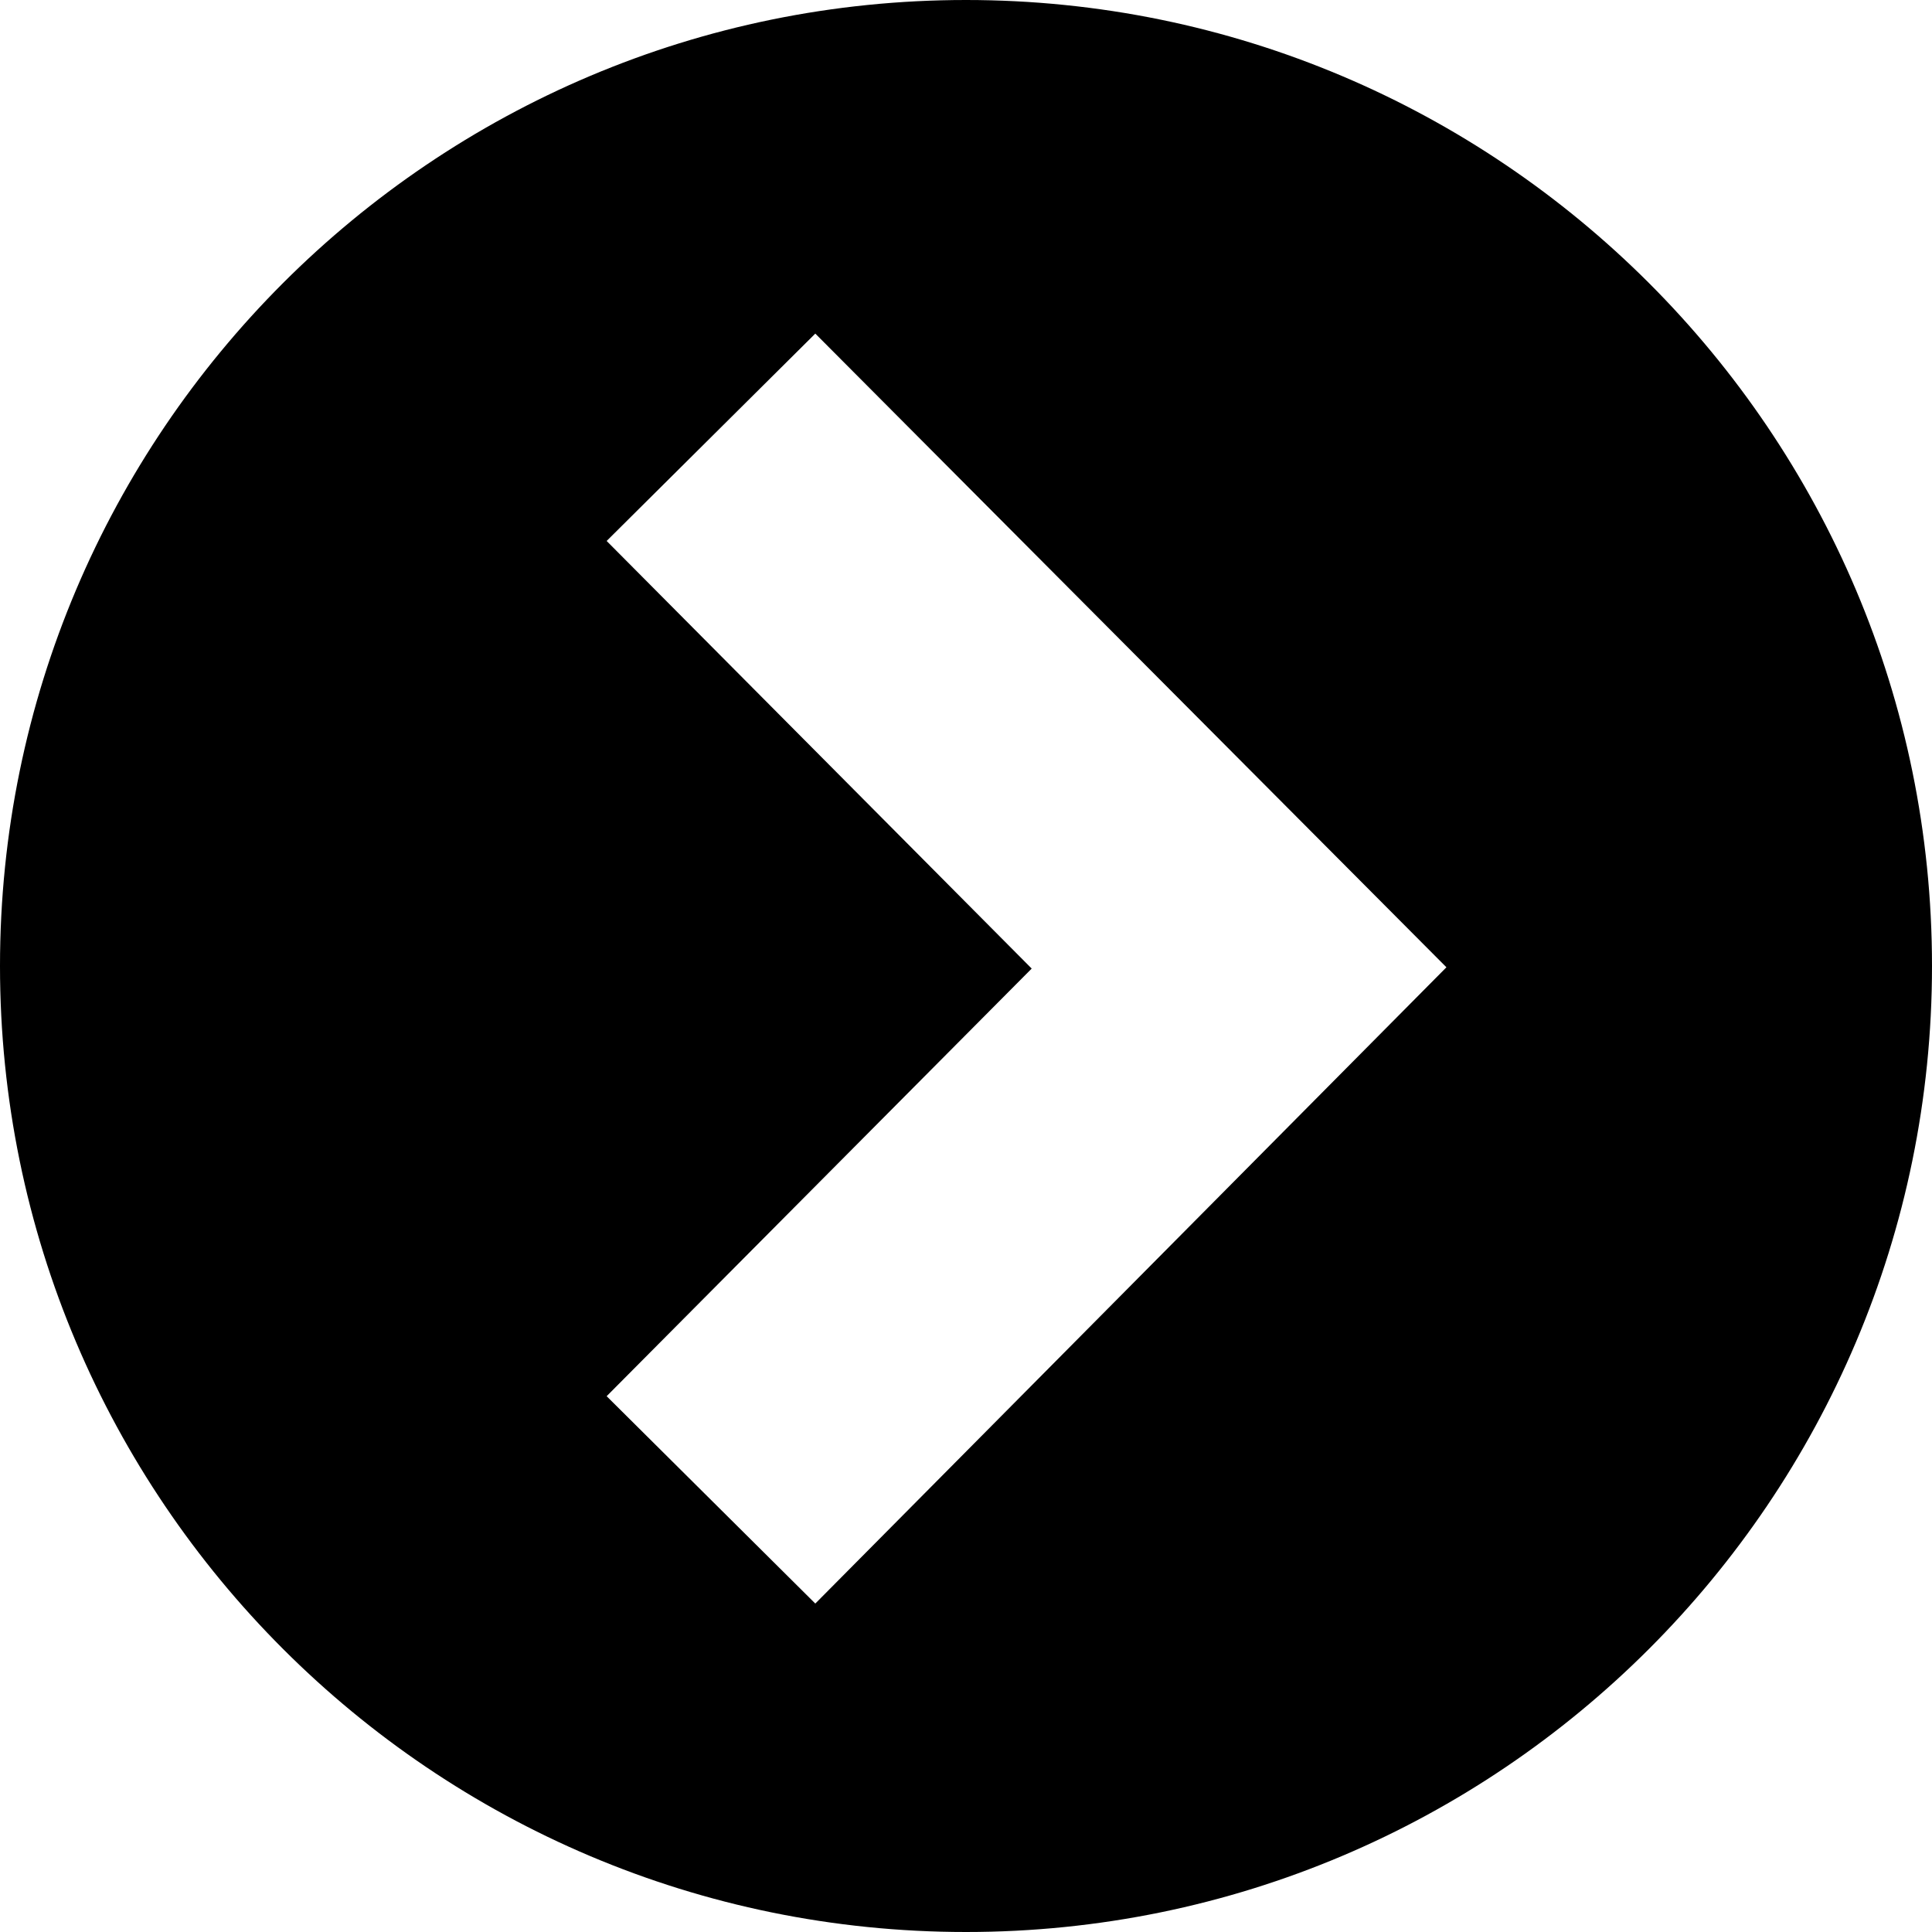 <?xml version="1.0" encoding="utf-8"?>
<!-- Generator: Adobe Illustrator 19.1.0, SVG Export Plug-In . SVG Version: 6.00 Build 0)  -->
<svg version="1.1" id="Слой_1" xmlns="http://www.w3.org/2000/svg" xmlns:xlink="http://www.w3.org/1999/xlink" x="0px" y="0px"
	 viewBox="0 0 150 150" style="enable-background:new 0 0 150 150;" xml:space="preserve">
<style type="text/css">
	.st0{fill-rule:evenodd;clip-rule:evenodd;fill:#000000;}
</style>
<path class="st0" d="M75,150c-41.4,0-75-33.6-75-75C0,33.6,33.6,0,75,0c41.4,0,75,33.6,75,75C150,116.4,116.4,150,75,150L75,150z
	 M63.3,25.9L47.1,42l33,33.2l-33,33.2l16.2,16.1l49-49.4L63.3,25.9L63.3,25.9z"/>
</svg>

